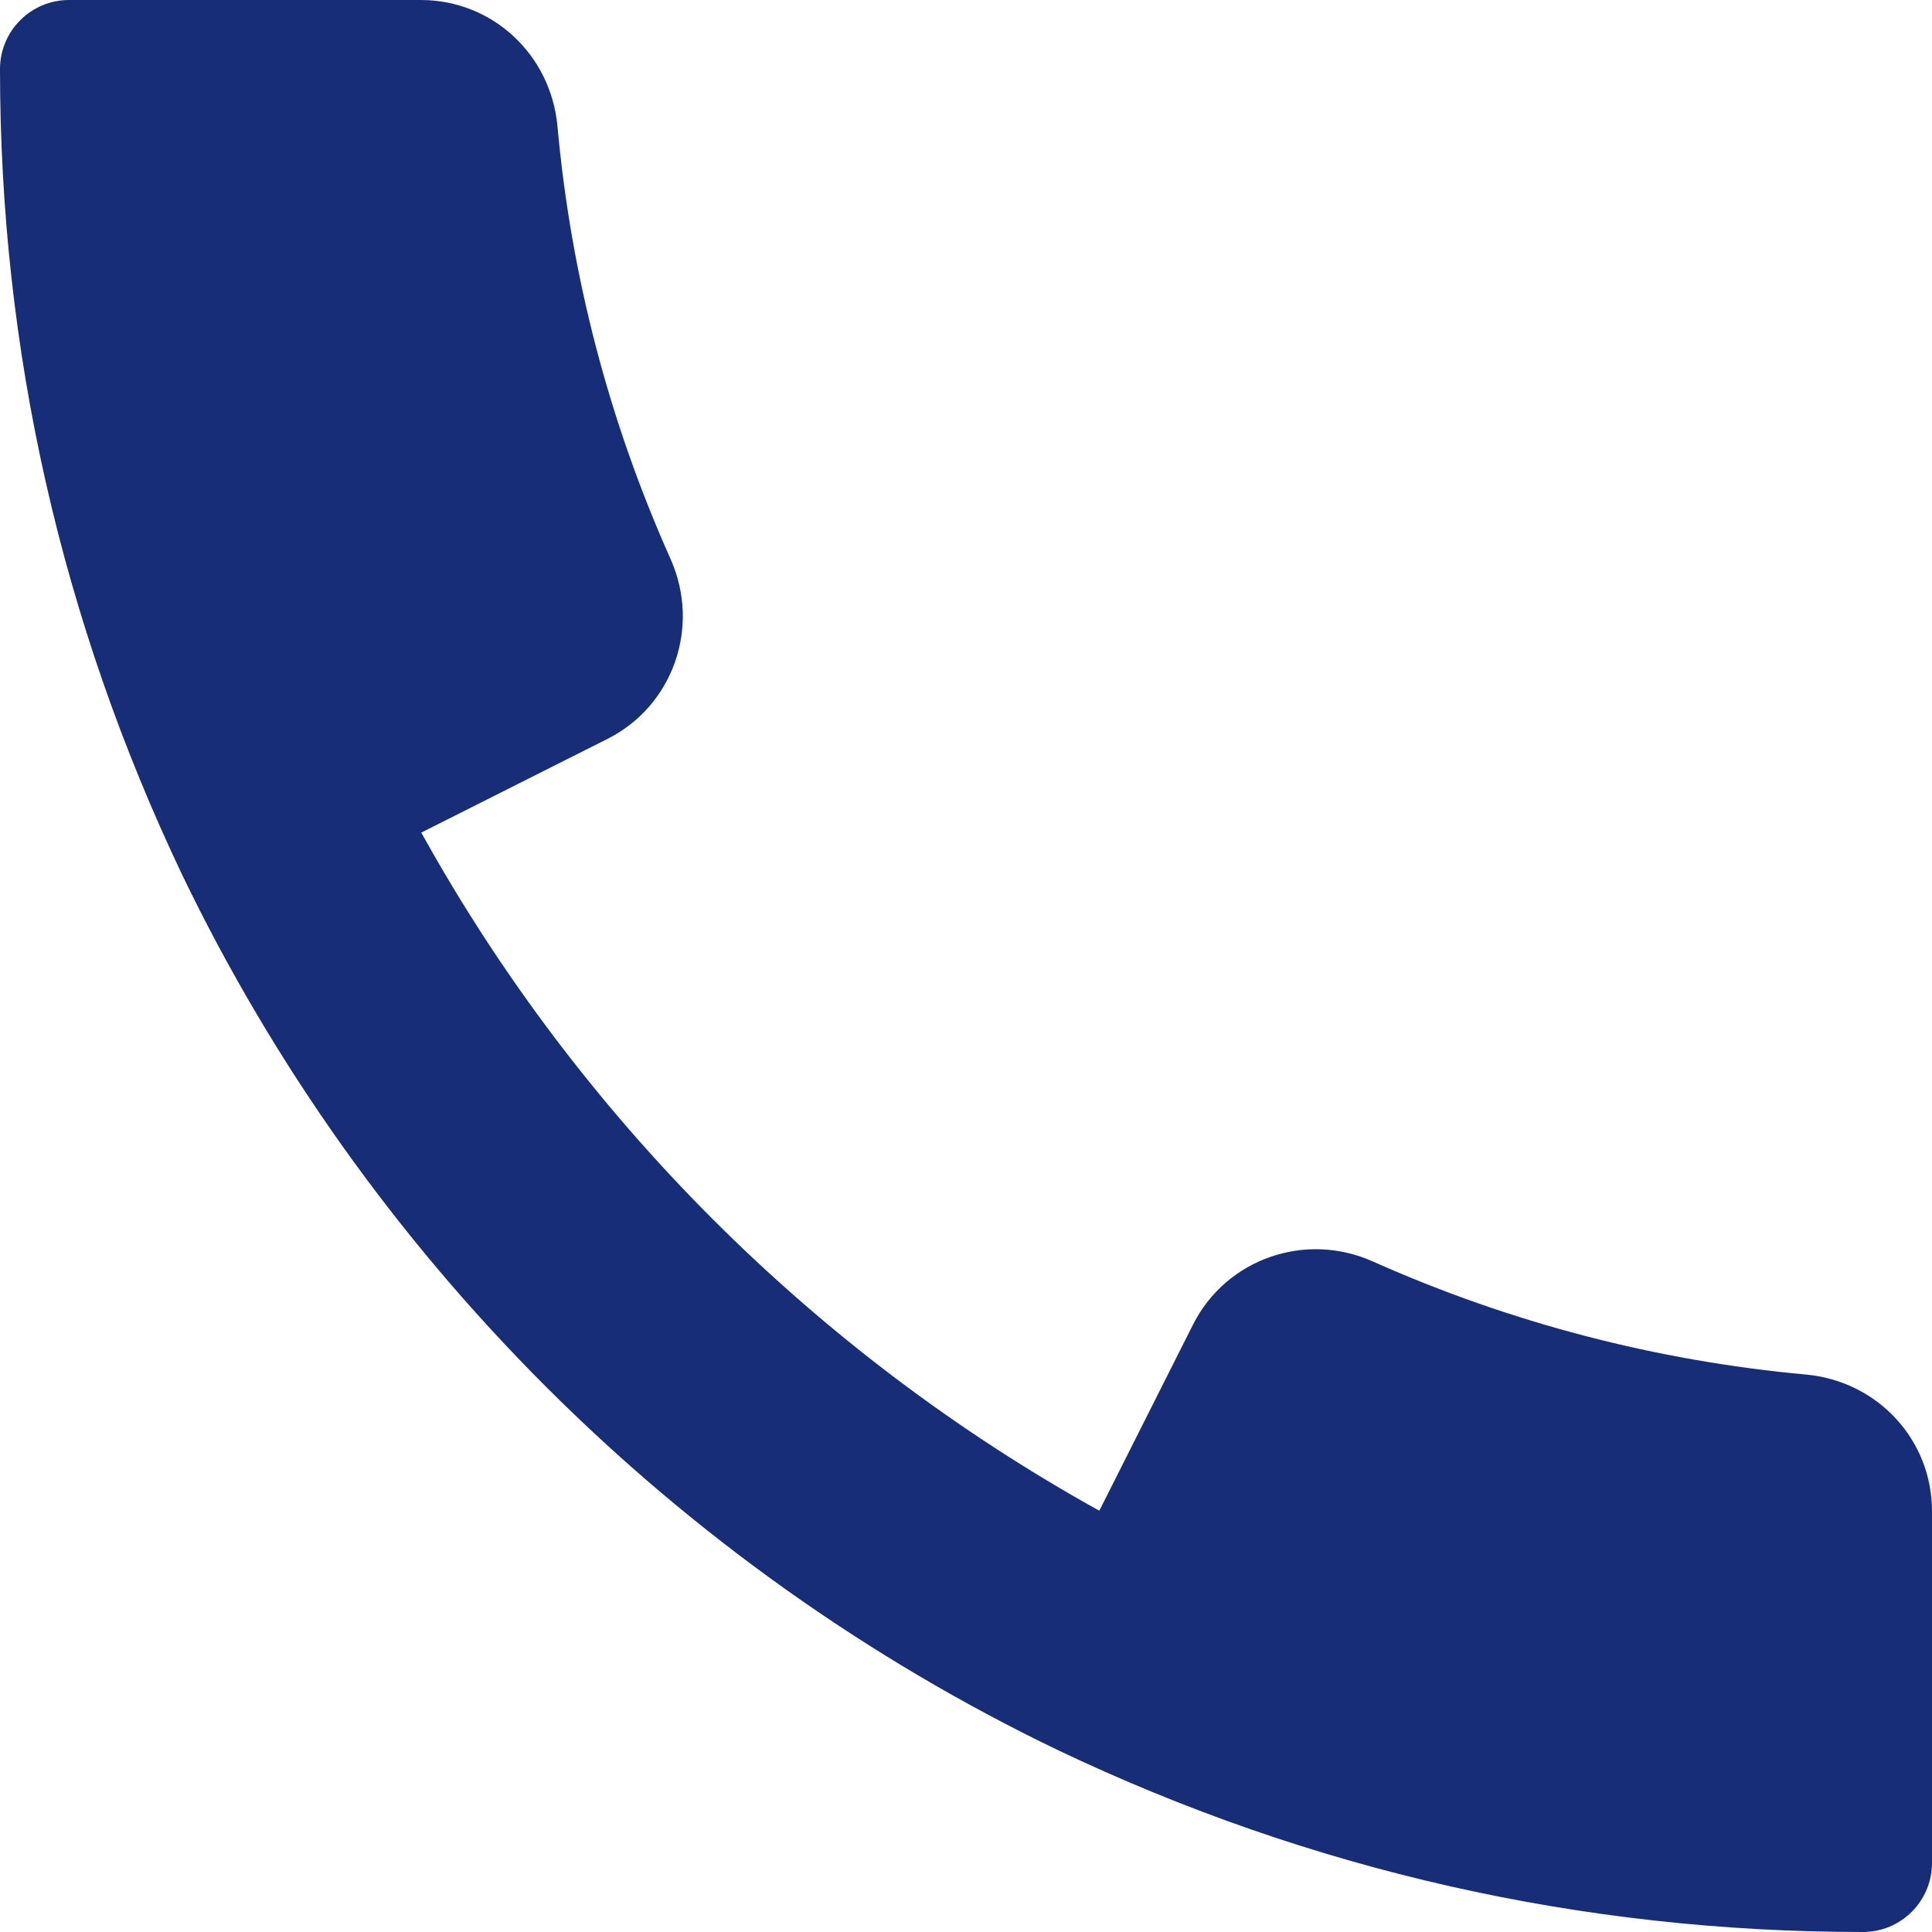 <svg width="18" height="18" viewBox="0 0 18 18" fill="none" xmlns="http://www.w3.org/2000/svg">
<path d="M16.822 12.806C15.431 12.678 14.075 12.325 12.793 11.754C12.163 11.47 11.426 11.727 11.116 12.339L10.242 14.075C7.591 12.605 5.392 10.405 3.925 7.757L5.66 6.884C6.272 6.576 6.53 5.84 6.247 5.207C5.675 3.927 5.32 2.571 5.194 1.178C5.133 0.507 4.586 0 3.921 0H0.643C0.288 0 0 0.288 0 0.643C0 3.261 0.571 5.784 1.696 8.148C3.405 11.699 6.301 14.595 9.855 16.305C12.217 17.43 14.741 18 17.357 18C17.712 18 18 17.712 18 17.357V14.079C18 13.414 17.493 12.866 16.822 12.806Z" fill="#182D78"/>
</svg>
